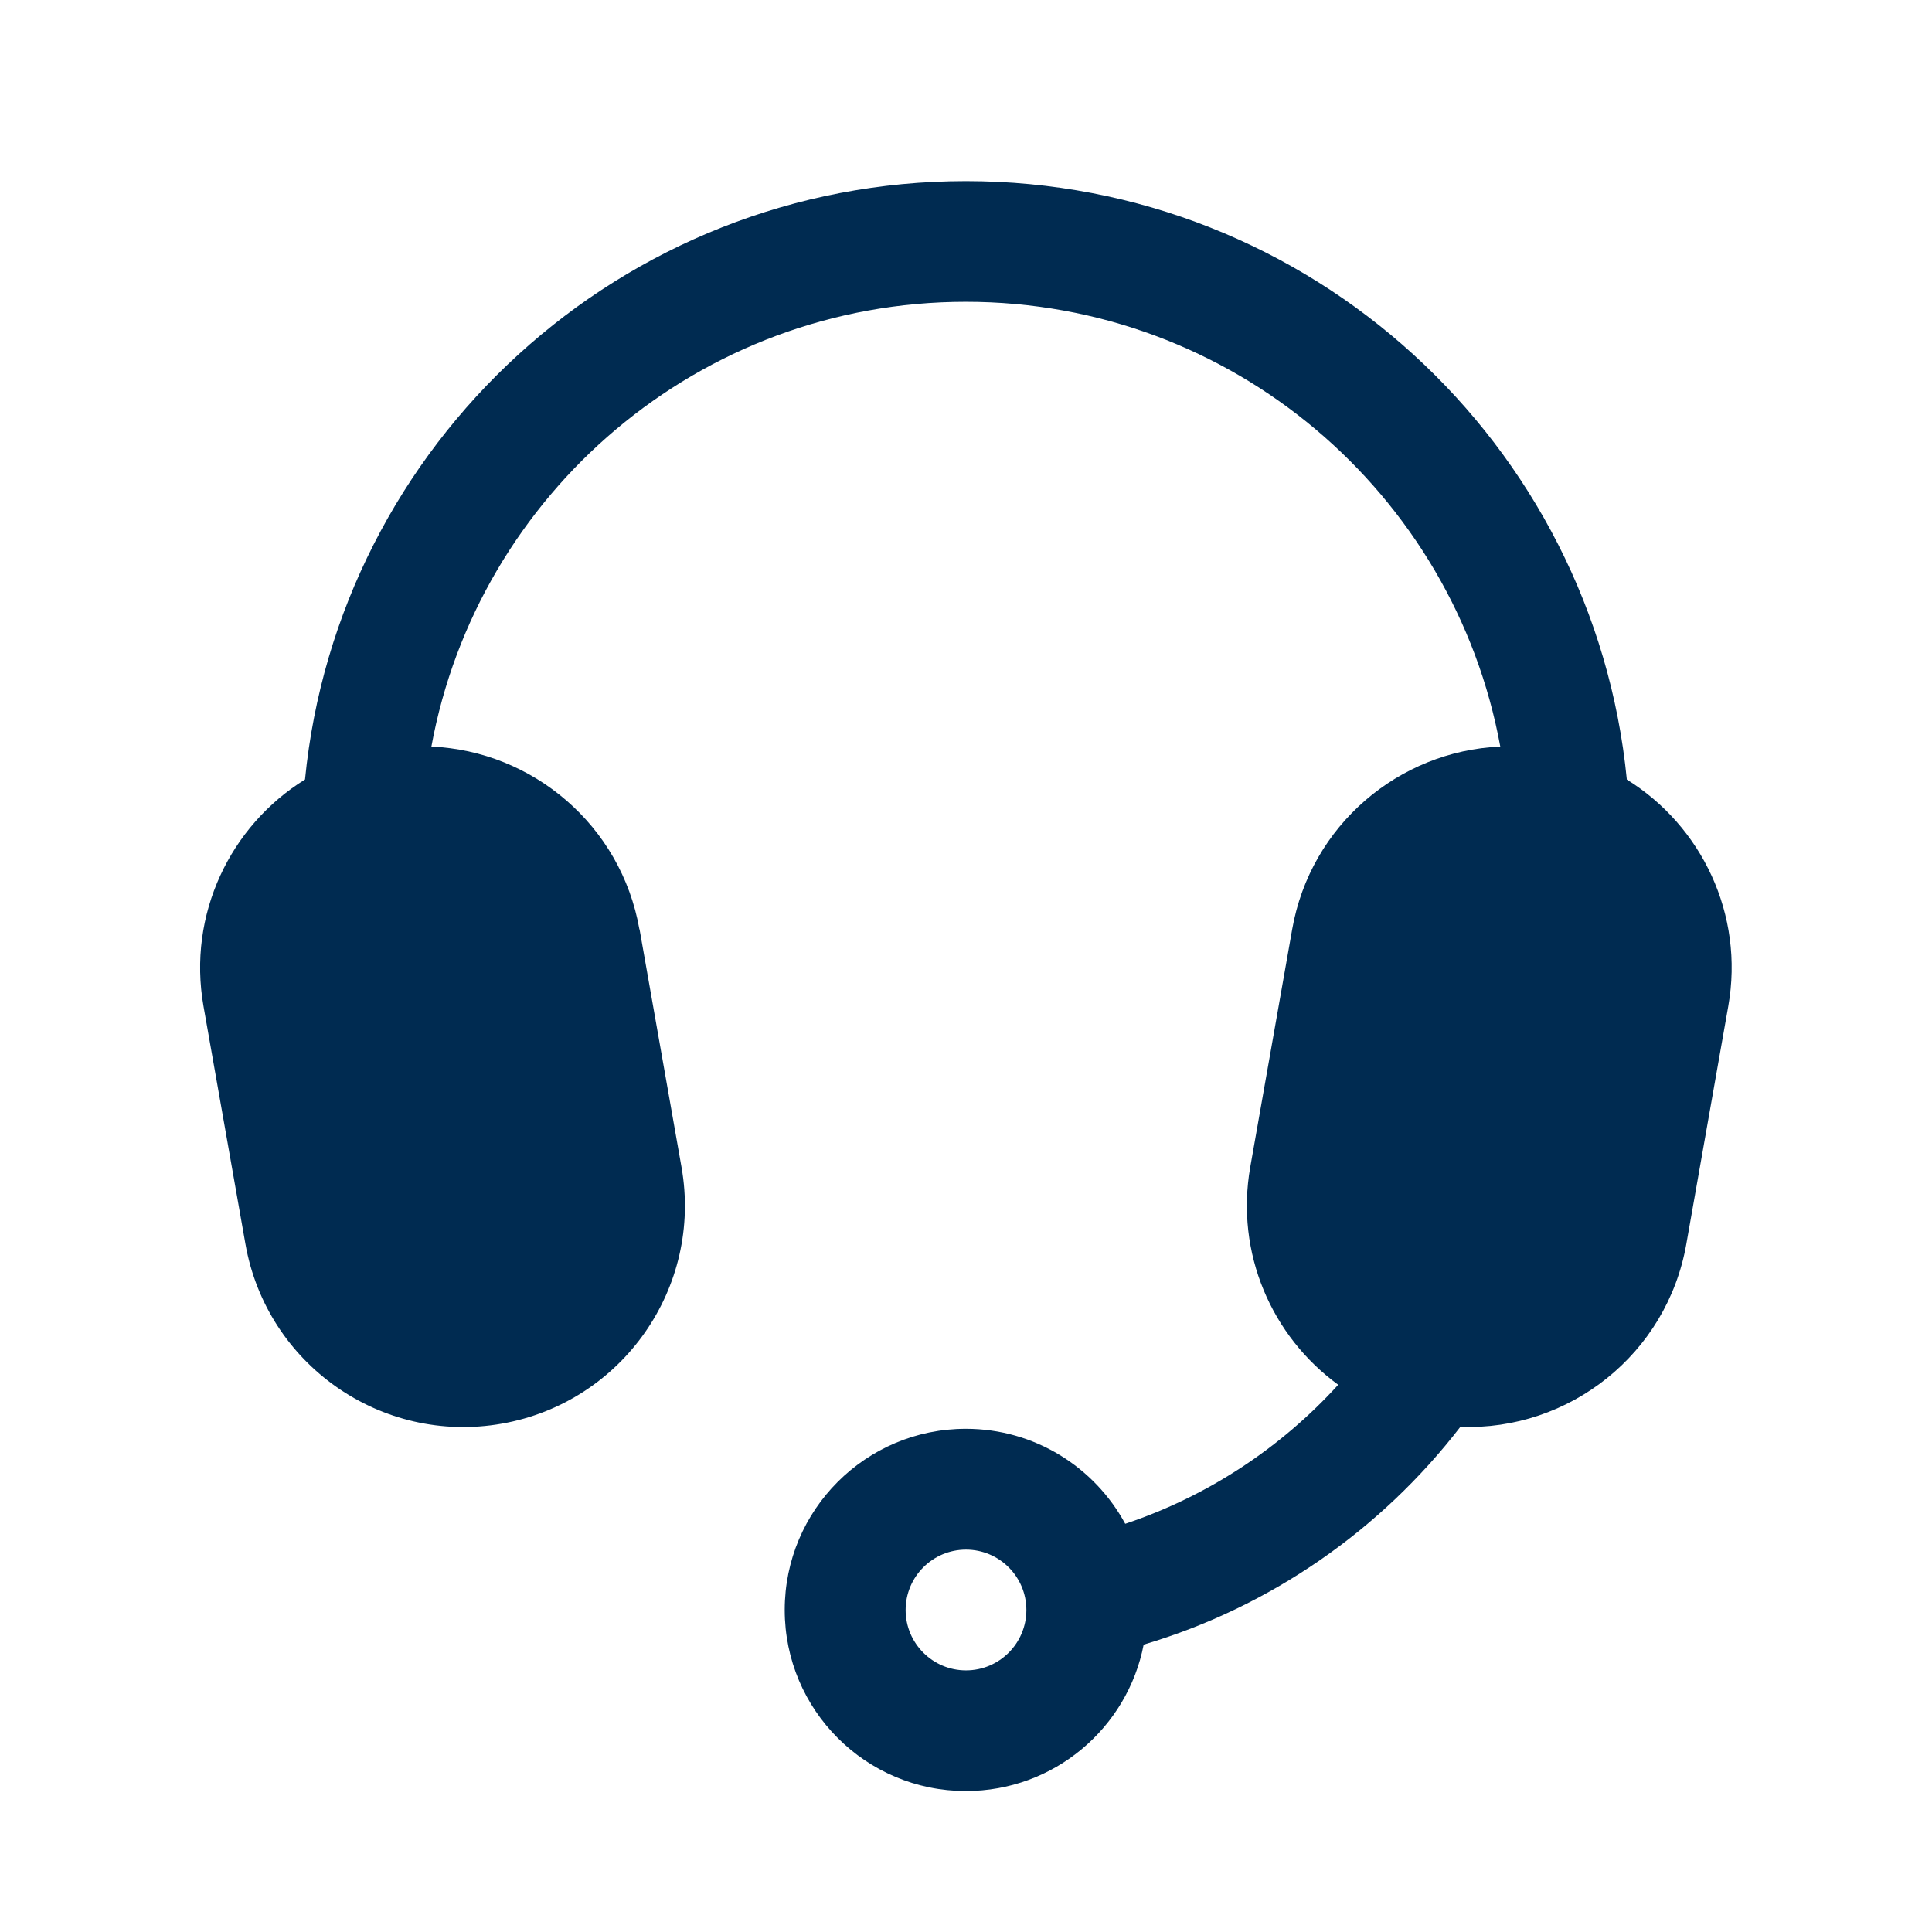 <svg width="24" height="24" viewBox="0 0 24 24" fill="none" xmlns="http://www.w3.org/2000/svg">
<path fill-rule="evenodd" clip-rule="evenodd" d="M7.945,11.545l0.521,2.954c0.264,1.496 -0.735,2.922 -2.231,3.186c-1.496,0.264 -2.922,-0.735 -3.186,-2.231l-0.521,-2.954c-0.201,-1.141 0.333,-2.242 1.261,-2.817c0.41,-4.173 3.929,-7.433 8.21,-7.433c4.281,0 7.8,3.261 8.21,7.434c0.928,0.575 1.462,1.675 1.26,2.816l-0.521,2.954c-0.241,1.369 -1.456,2.321 -2.807,2.271c-0.982,1.275 -2.353,2.236 -3.934,2.705c-0.201,1.037 -1.113,1.819 -2.209,1.819c-1.243,0 -2.25,-1.007 -2.25,-2.25c0,-1.243 1.007,-2.25 2.25,-2.25c0.855,0 1.599,0.477 1.98,1.18c1.026,-0.343 1.934,-0.944 2.646,-1.727c-0.824,-0.599 -1.281,-1.633 -1.093,-2.704l0.521,-2.954c0.228,-1.293 1.325,-2.215 2.585,-2.27c-0.576,-3.143 -3.329,-5.525 -6.639,-5.525c-3.31,0 -6.063,2.382 -6.639,5.525c1.259,0.056 2.356,0.977 2.584,2.27zM12,20.75c0.414,0 0.75,-0.336 0.75,-0.75c0,-0.414 -0.336,-0.75 -0.75,-0.75c-0.414,0 -0.75,0.336 -0.75,0.75c0,0.414 0.336,0.75 0.75,0.75z" fill="#002B51"/>
</svg>
